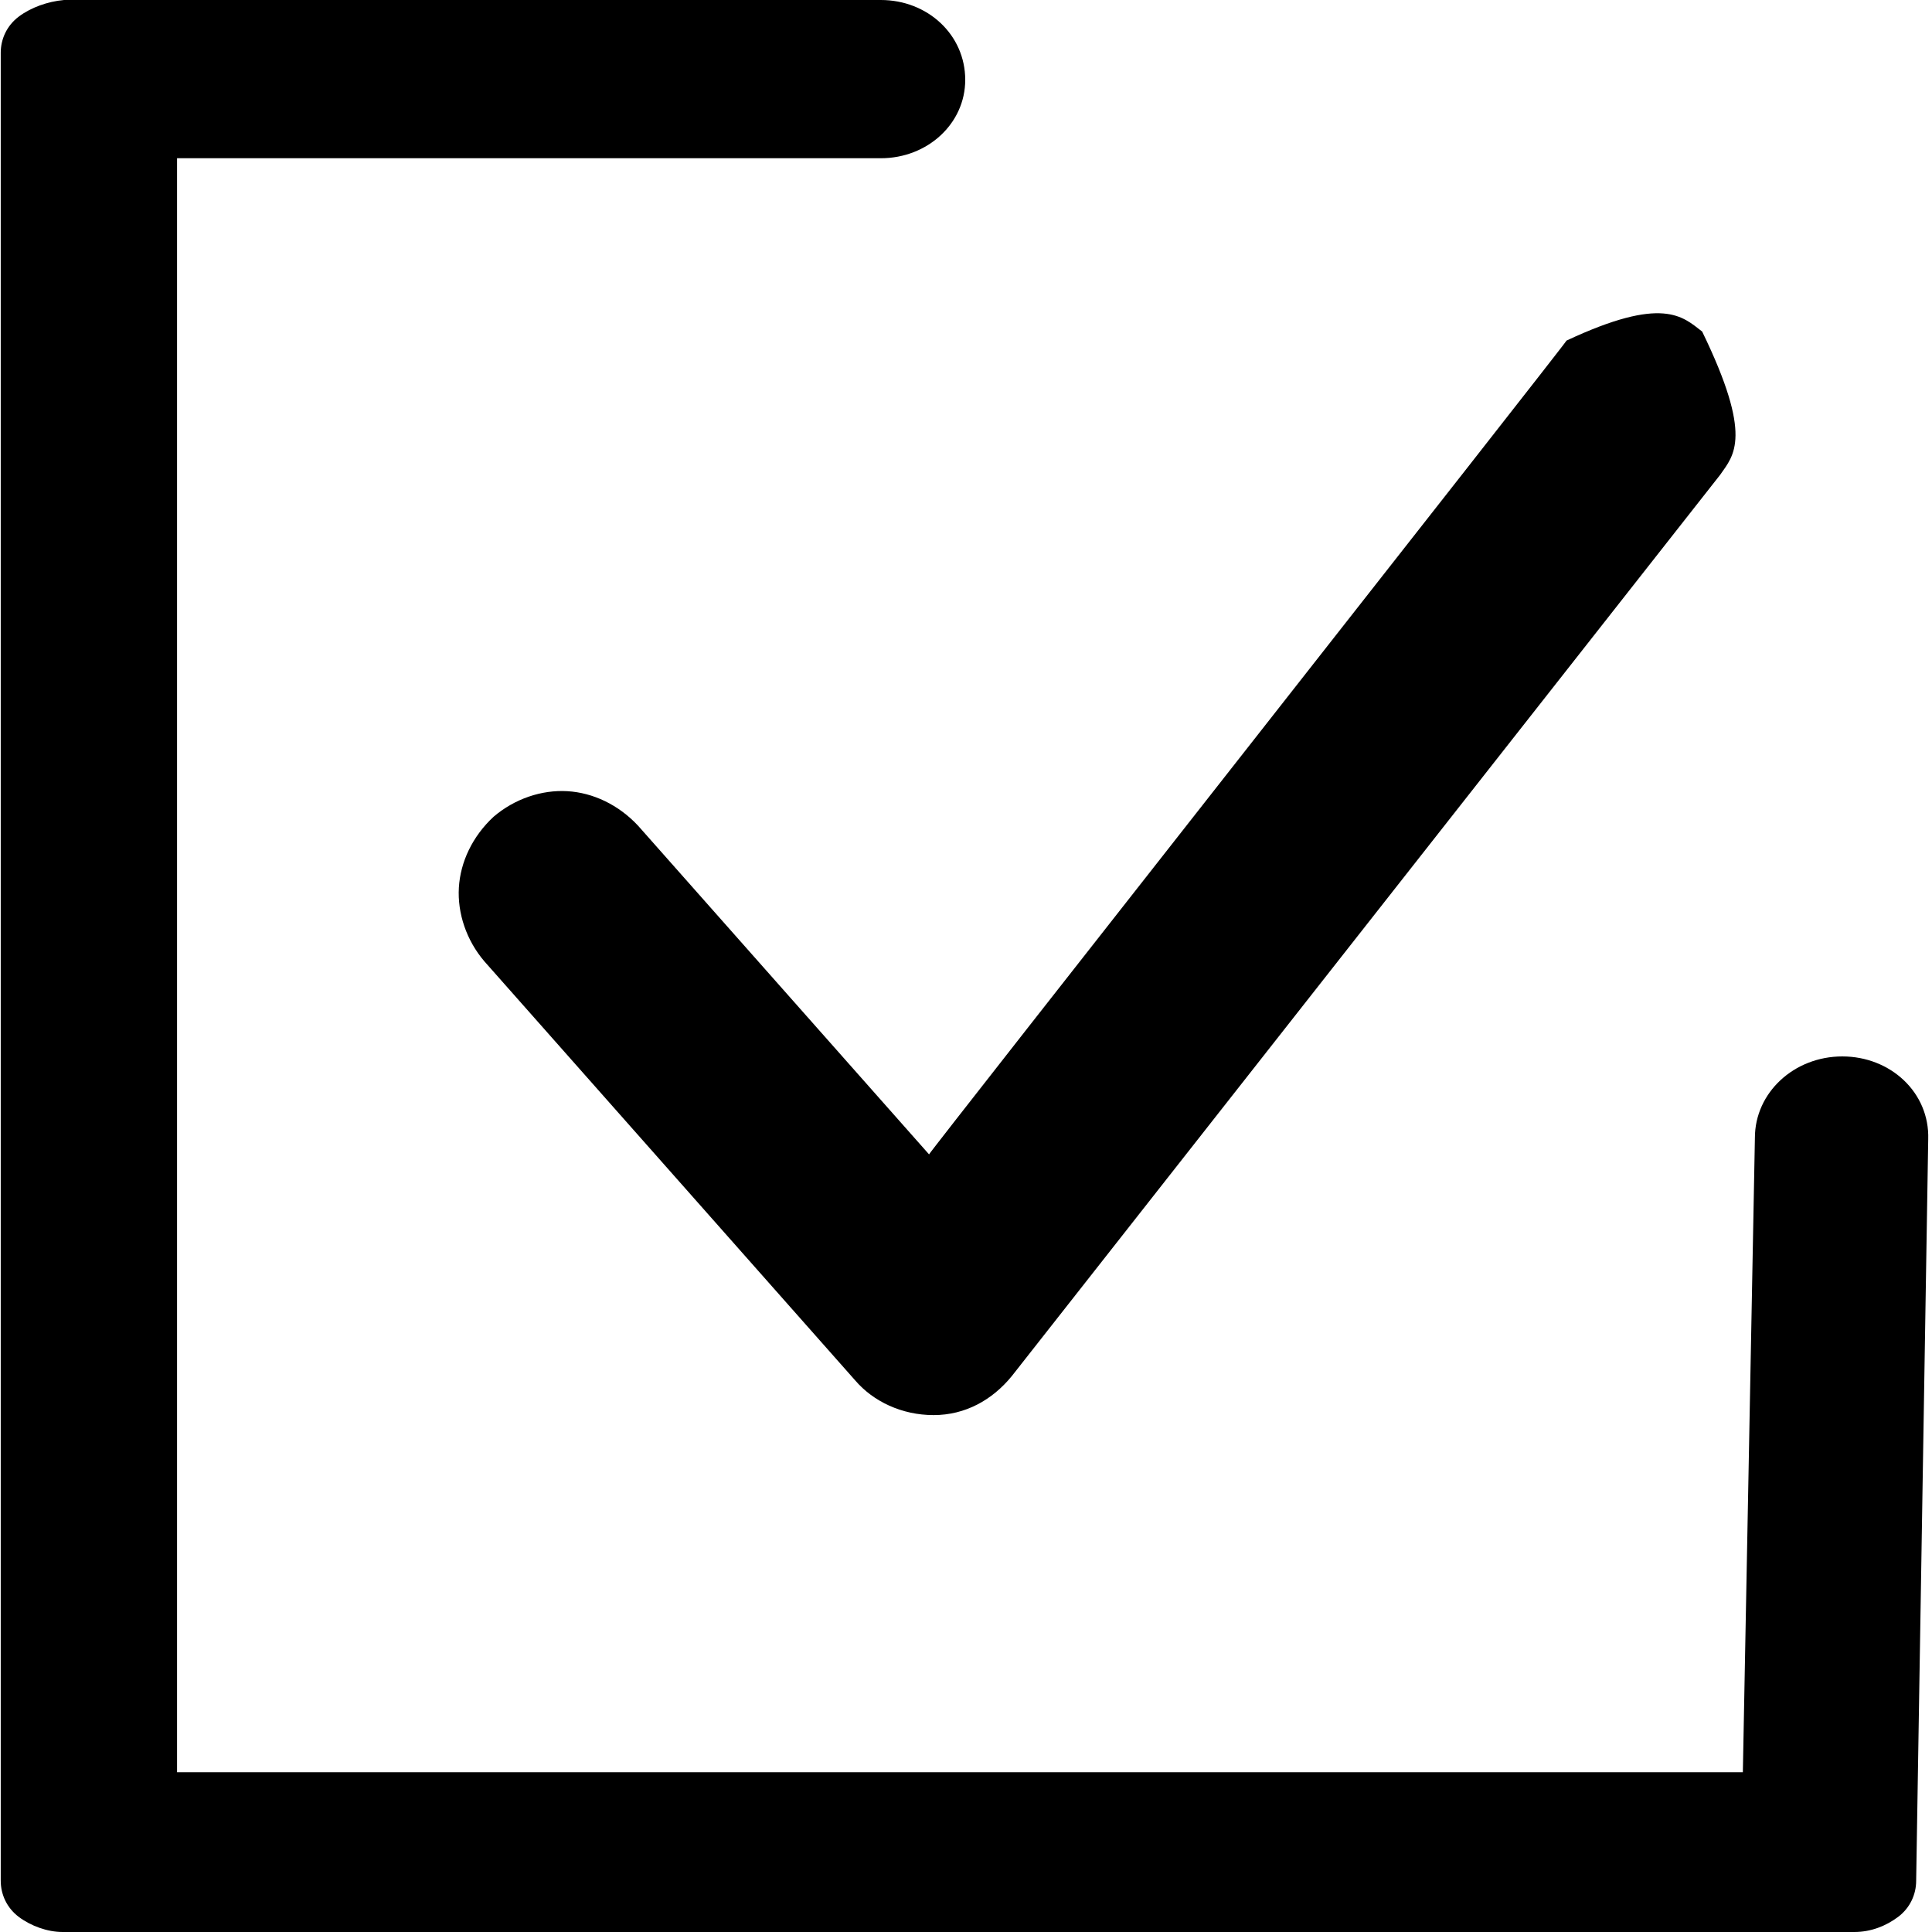 <svg t="1747134062868" class="icon" viewBox="0 0 1024 1024" version="1.1" xmlns="http://www.w3.org/2000/svg" p-id="6571" width="200" height="200"><path d="M830.292 180.518c51.12-23.963 61.504-12.78 71.888-4.793 27.158 55.913 16.774 65.498 9.585 75.881l-375.413 477.654c-10.384 12.78-24.761 20.768-41.535 20.768s-31.95-7.189-41.535-18.371L256.788 509.604c-9.585-11.183-14.378-25.56-13.579-39.139 0.799-13.579 7.189-27.158 18.371-37.541 11.183-9.585 25.56-14.378 39.139-13.579 13.579 0.799 27.158 7.189 37.541 18.371l154.159 174.128c-0.799 0 338.671-431.326 337.872-431.326zM976.464 559.925c-25.56 0-46.328 19.17-46.328 43.133l-6.39 336.275H93.843V83.869h373.017c24.761 0 44.73-18.371 44.73-41.535 0-23.963-19.969-42.334-44.73-42.334H33.936C25.15 0.799 16.364 3.994 9.974 8.786 3.584 13.579 0.389 20.768 0.389 27.956v968.886c0 7.189 3.195 14.378 9.585 19.17 6.39 4.793 15.176 7.988 23.164 7.988H982.854c8.786 0 16.774-3.195 23.164-7.988 6.39-4.793 9.585-11.981 9.585-19.17l6.39-392.986c0.799-24.761-19.969-43.931-45.529-43.931z" p-id="6572" fill="#000000"></path></svg>